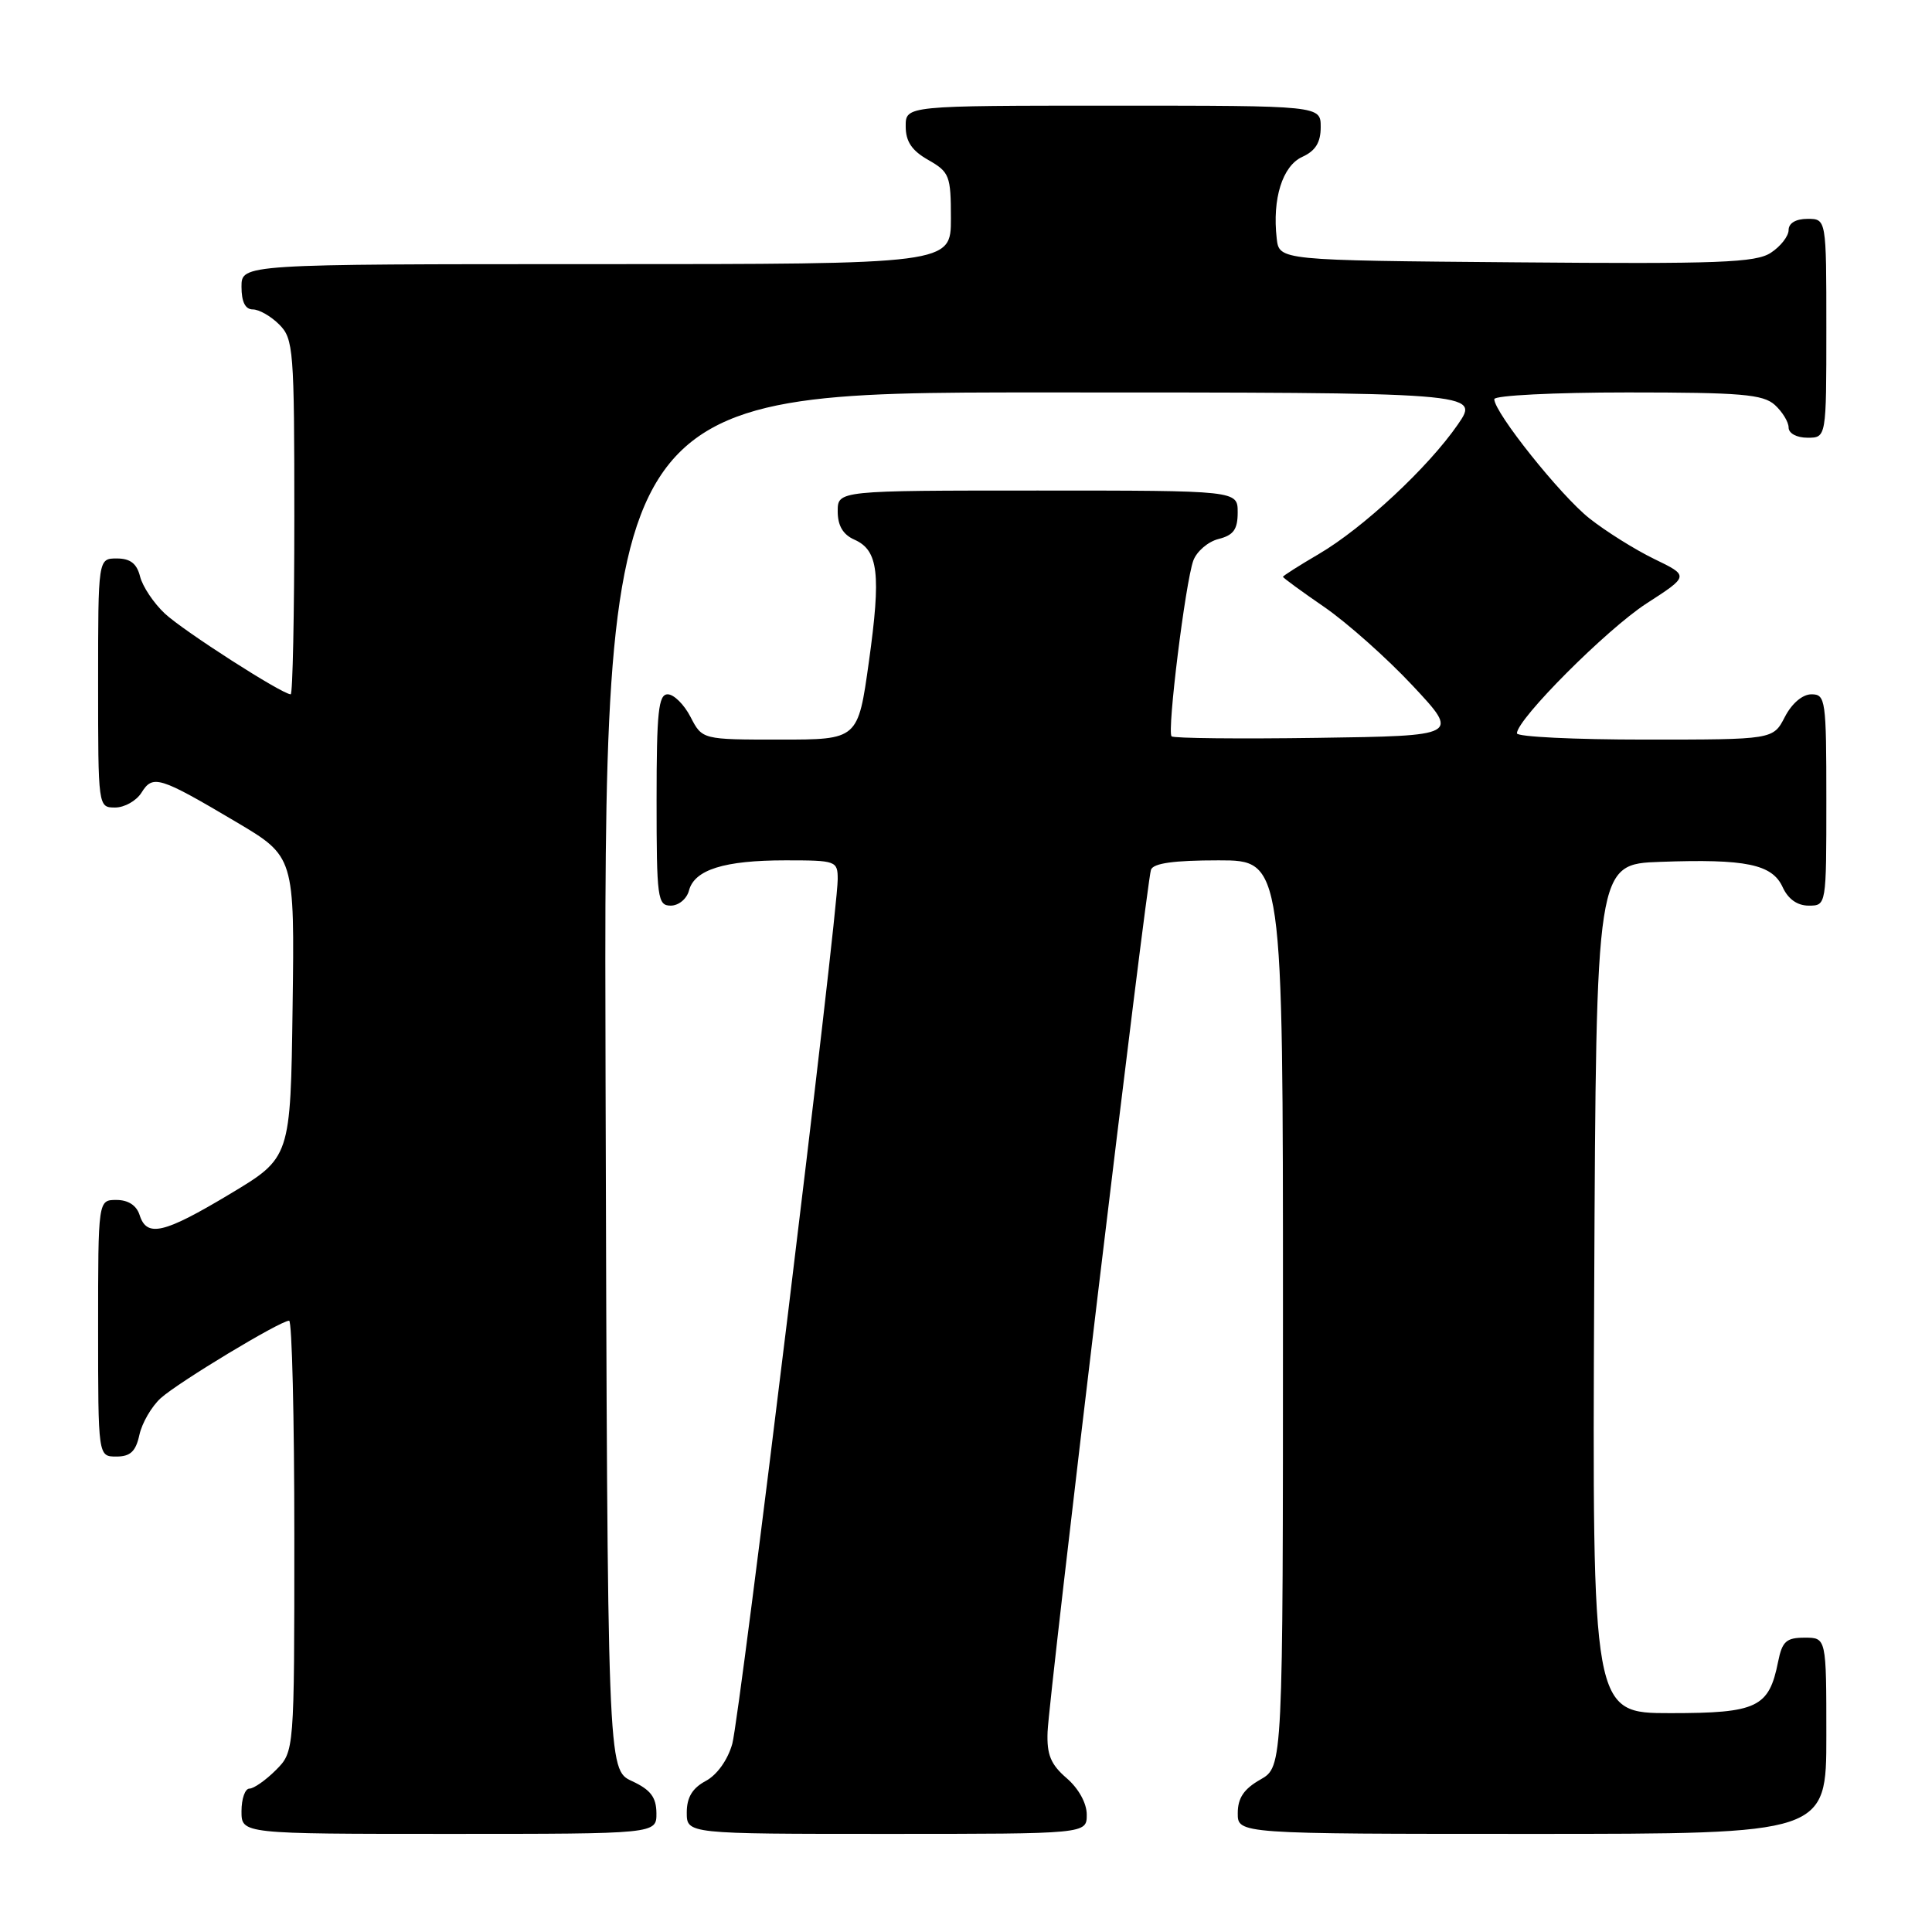 <?xml version="1.0" encoding="UTF-8" standalone="no"?>
<!DOCTYPE svg PUBLIC "-//W3C//DTD SVG 1.1//EN" "http://www.w3.org/Graphics/SVG/1.1/DTD/svg11.dtd" >
<svg xmlns="http://www.w3.org/2000/svg" xmlns:xlink="http://www.w3.org/1999/xlink" version="1.1" viewBox="0 0 256 256">
 <g >
 <path fill="currentColor"
d=" M 86.98 240.25 C 86.96 238.14 86.21 237.15 83.73 236.00 C 80.50 234.50 80.50 234.50 80.24 143.25 C 79.99 52.00 79.99 52.00 138.04 52.00 C 196.10 52.00 196.10 52.00 193.17 56.25 C 189.26 61.92 180.61 69.98 174.75 73.41 C 172.14 74.94 170.00 76.30 170.00 76.43 C 170.00 76.56 172.47 78.37 175.50 80.45 C 178.52 82.54 183.79 87.22 187.20 90.87 C 193.40 97.50 193.40 97.50 174.56 97.77 C 164.19 97.92 155.50 97.83 155.24 97.57 C 154.62 96.95 157.07 77.18 158.12 74.28 C 158.57 73.06 160.07 71.77 161.46 71.42 C 163.45 70.92 164.00 70.15 164.00 67.89 C 164.00 65.00 164.00 65.00 137.50 65.00 C 111.00 65.00 111.00 65.00 111.00 67.76 C 111.00 69.65 111.70 70.84 113.22 71.51 C 116.39 72.92 116.76 76.04 115.13 87.70 C 113.69 98.00 113.69 98.00 103.37 98.00 C 93.05 98.00 93.05 98.00 91.50 95.00 C 90.65 93.35 89.29 92.00 88.47 92.00 C 87.25 92.00 87.00 94.33 87.00 106.00 C 87.00 119.04 87.13 120.00 88.88 120.00 C 89.92 120.00 91.00 119.11 91.29 118.01 C 92.01 115.24 95.96 114.00 104.07 114.00 C 110.80 114.00 111.00 114.07 111.00 116.51 C 111.00 121.21 98.04 227.48 97.03 231.07 C 96.43 233.20 95.01 235.19 93.51 235.99 C 91.74 236.94 91.00 238.17 91.00 240.17 C 91.00 243.00 91.00 243.00 117.50 243.00 C 144.00 243.00 144.00 243.00 144.00 240.45 C 144.00 238.93 142.92 236.98 141.33 235.61 C 139.23 233.80 138.69 232.50 138.81 229.48 C 138.99 224.75 151.91 116.98 152.51 115.25 C 152.81 114.38 155.54 114.00 161.47 114.00 C 170.00 114.00 170.00 114.00 170.00 174.05 C 170.00 234.09 170.00 234.09 167.01 235.80 C 164.82 237.04 164.01 238.25 164.01 240.25 C 164.00 243.00 164.00 243.00 203.00 243.00 C 242.00 243.00 242.00 243.00 242.00 230.00 C 242.00 217.00 242.00 217.00 239.13 217.00 C 236.69 217.00 236.15 217.49 235.61 220.18 C 234.40 226.26 232.85 227.00 221.34 227.00 C 210.98 227.00 210.98 227.00 211.24 170.75 C 211.50 114.50 211.50 114.50 220.00 114.20 C 231.34 113.79 234.82 114.51 236.21 117.55 C 236.93 119.13 238.15 120.00 239.66 120.00 C 242.00 120.00 242.00 120.00 242.00 106.00 C 242.00 92.73 241.90 92.00 240.03 92.00 C 238.84 92.00 237.43 93.20 236.50 95.00 C 234.95 98.00 234.95 98.00 217.97 98.00 C 208.64 98.00 201.00 97.63 201.00 97.17 C 201.00 95.30 212.90 83.38 218.16 79.97 C 223.83 76.31 223.83 76.31 219.18 74.06 C 216.63 72.82 212.77 70.40 210.61 68.69 C 206.78 65.66 198.00 54.66 198.00 52.89 C 198.00 52.40 205.95 52.00 215.67 52.00 C 230.71 52.00 233.61 52.25 235.17 53.65 C 236.18 54.57 237.00 55.92 237.00 56.65 C 237.00 57.42 238.07 58.00 239.50 58.00 C 242.00 58.00 242.00 58.00 242.00 43.50 C 242.00 29.00 242.00 29.00 239.50 29.00 C 237.96 29.00 237.00 29.57 237.00 30.48 C 237.00 31.29 235.94 32.65 234.65 33.49 C 232.65 34.81 227.78 34.99 200.90 34.76 C 169.50 34.50 169.50 34.50 169.17 31.59 C 168.57 26.34 169.93 21.99 172.55 20.79 C 174.31 19.99 175.00 18.88 175.00 16.84 C 175.00 14.00 175.00 14.00 147.50 14.00 C 120.00 14.00 120.00 14.00 120.01 16.75 C 120.01 18.75 120.82 19.96 123.01 21.20 C 125.81 22.80 126.00 23.28 126.00 28.95 C 126.00 35.00 126.00 35.00 79.00 35.00 C 32.00 35.00 32.00 35.00 32.00 38.00 C 32.00 40.00 32.50 41.00 33.50 41.00 C 34.33 41.00 35.90 41.90 37.00 43.00 C 38.89 44.89 39.00 46.33 39.00 68.50 C 39.00 81.43 38.78 92.00 38.52 92.00 C 37.39 92.00 24.27 83.58 21.83 81.29 C 20.36 79.91 18.89 77.71 18.56 76.39 C 18.13 74.67 17.26 74.00 15.48 74.00 C 13.00 74.00 13.00 74.00 13.00 90.50 C 13.00 106.96 13.00 107.00 15.26 107.00 C 16.50 107.00 18.07 106.11 18.75 105.03 C 20.25 102.62 21.10 102.88 31.27 108.90 C 39.04 113.50 39.04 113.50 38.77 133.44 C 38.50 153.39 38.50 153.39 30.50 158.19 C 21.70 163.47 19.45 164.00 18.50 161.00 C 18.09 159.72 16.99 159.00 15.43 159.00 C 13.00 159.00 13.00 159.00 13.00 176.00 C 13.00 193.00 13.00 193.00 15.42 193.00 C 17.27 193.00 17.99 192.33 18.47 190.13 C 18.82 188.54 20.09 186.36 21.30 185.26 C 23.64 183.15 37.14 175.00 38.31 175.00 C 38.69 175.00 39.00 187.85 39.00 203.55 C 39.00 232.09 39.00 232.09 36.55 234.55 C 35.20 235.90 33.62 237.00 33.05 237.00 C 32.47 237.00 32.00 238.35 32.00 240.00 C 32.00 243.00 32.00 243.00 59.50 243.00 C 87.00 243.00 87.00 243.00 86.98 240.25 Z "/>
</g>
</svg>
